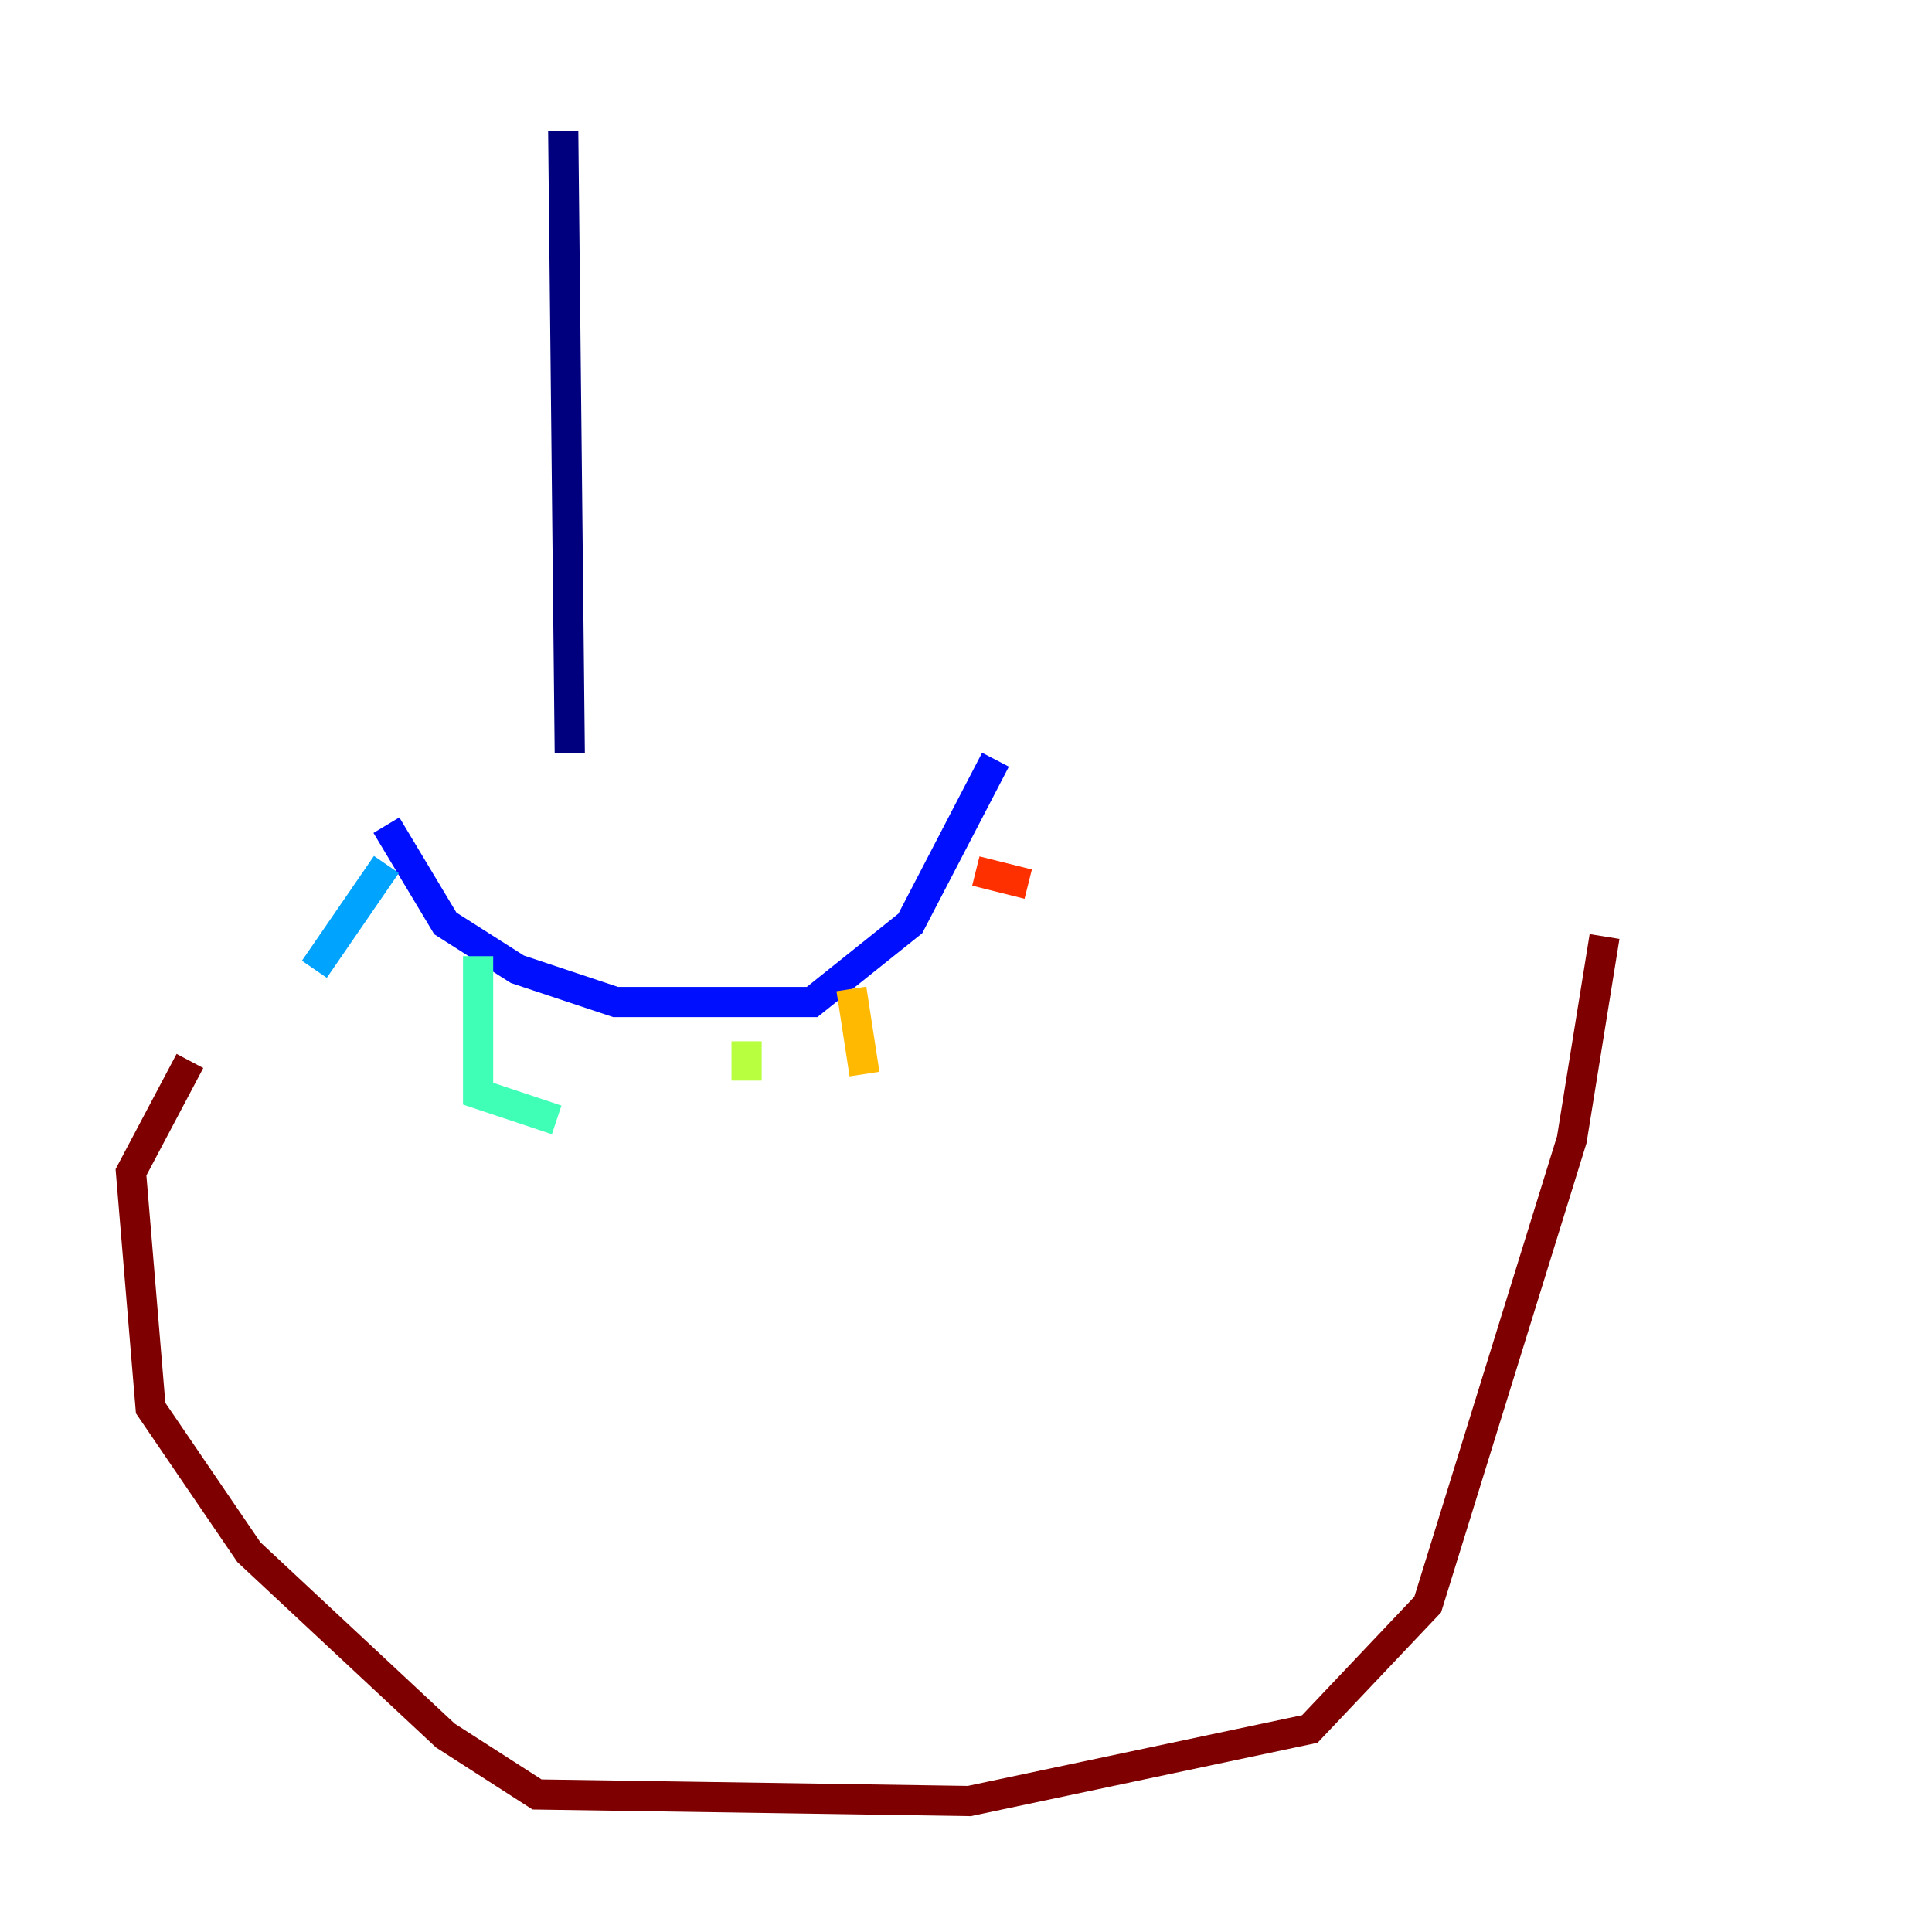 <?xml version="1.0" encoding="utf-8" ?>
<svg baseProfile="tiny" height="128" version="1.2" viewBox="0,0,128,128" width="128" xmlns="http://www.w3.org/2000/svg" xmlns:ev="http://www.w3.org/2001/xml-events" xmlns:xlink="http://www.w3.org/1999/xlink"><defs /><polyline fill="none" points="37.315,8.678 37.749,49.898" stroke="#00007f" stroke-width="2" /><polyline fill="none" points="25.6,54.671 29.505,61.18 34.278,64.217 40.786,66.386 53.803,66.386 60.312,61.18 65.953,50.332" stroke="#0010ff" stroke-width="2" /><polyline fill="none" points="25.6,57.275 20.827,64.217" stroke="#00a4ff" stroke-width="2" /><polyline fill="none" points="31.675,63.349 31.675,72.461 36.881,74.197" stroke="#3fffb7" stroke-width="2" /><polyline fill="none" points="49.464,68.99 49.464,71.593" stroke="#b7ff3f" stroke-width="2" /><polyline fill="none" points="56.407,65.519 57.275,71.159" stroke="#ffb900" stroke-width="2" /><polyline fill="none" points="64.651,57.709 68.122,58.576" stroke="#ff3000" stroke-width="2" /><polyline fill="none" points="12.583,70.291 8.678,77.668 9.98,93.288 16.488,102.834 29.505,114.983 35.58,118.888 64.217,119.322 86.78,114.549 94.59,106.305 104.136,75.498 106.305,62.047" stroke="#7f0000" stroke-width="2" /></svg>